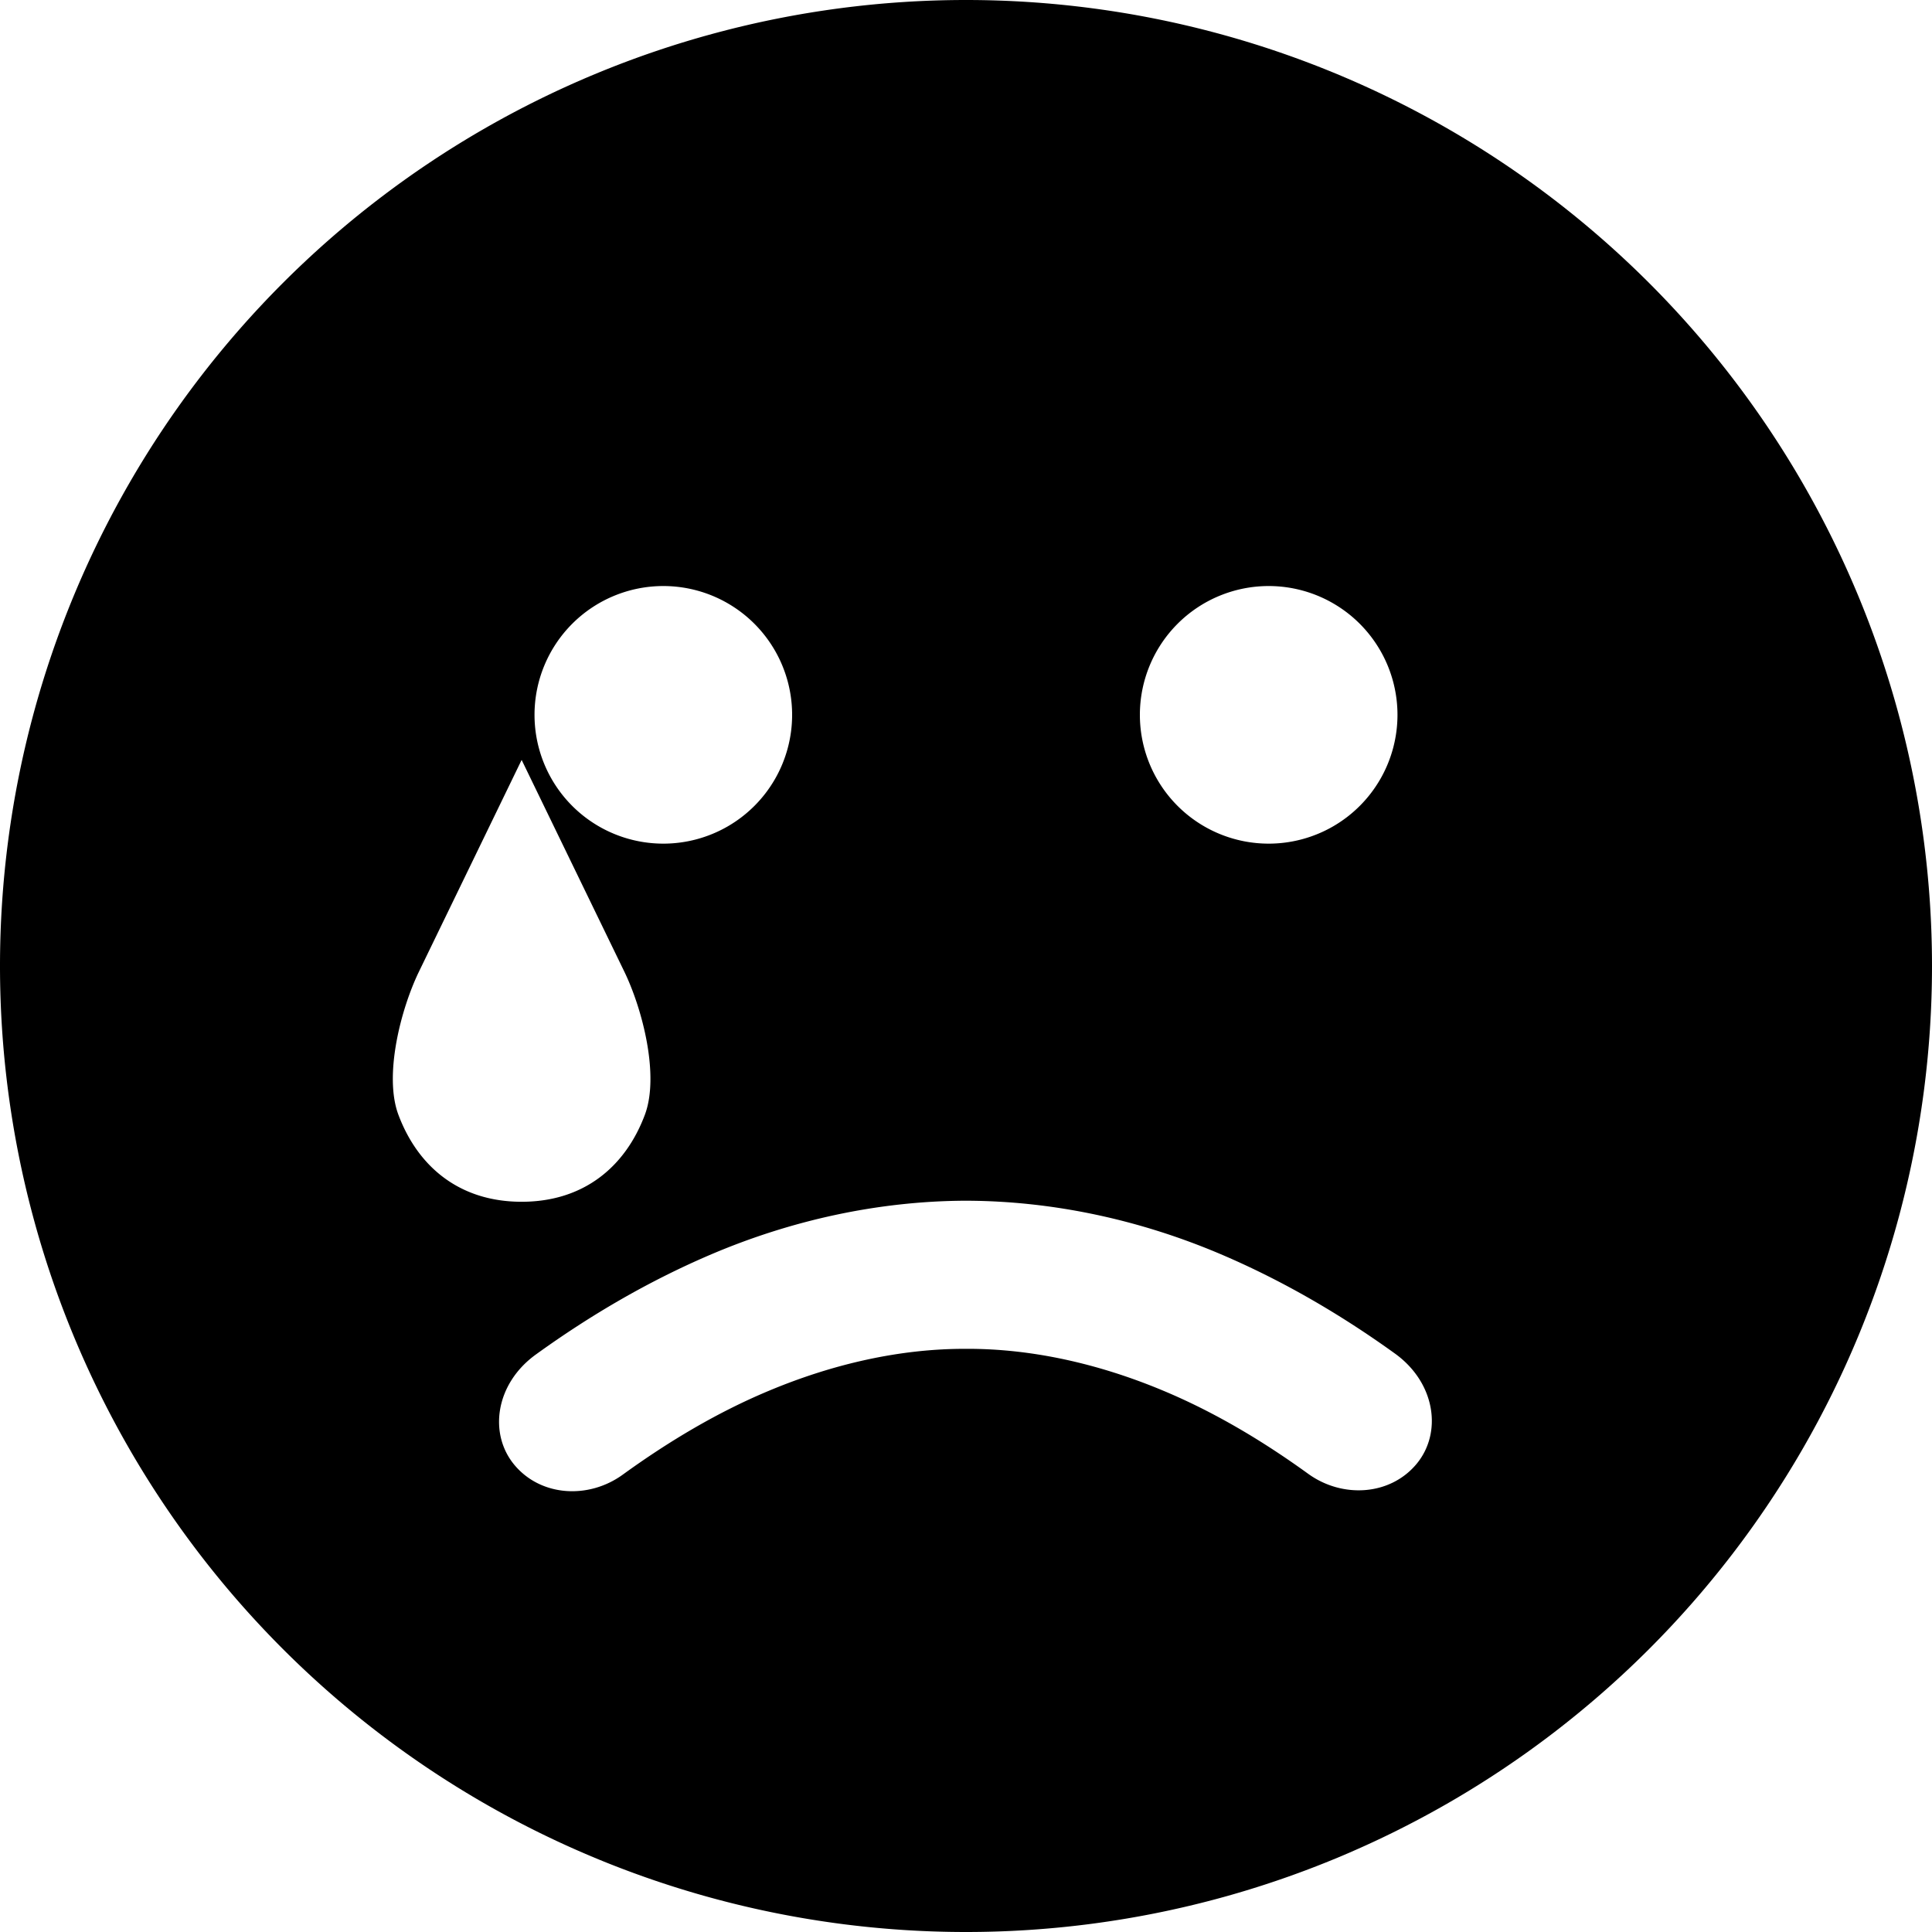<?xml version="1.0" encoding="UTF-8" standalone="no"?>
<svg
   xmlns:dc="http://purl.org/dc/elements/1.1/"
   xmlns:cc="http://creativecommons.org/ns#"
   xmlns:rdf="http://www.w3.org/1999/02/22-rdf-syntax-ns#"
   xmlns:svg="http://www.w3.org/2000/svg"
   xmlns="http://www.w3.org/2000/svg"
   xmlns:sodipodi="http://sodipodi.sourceforge.net/DTD/sodipodi-0.dtd"
   xmlns:inkscape="http://www.inkscape.org/namespaces/inkscape"
   width="300"
   height="300"
   viewBox="0 0 300 300"
   version="1.1"
   id="svg8"
   inkscape:version="1.0.1 (3bc2e813f5, 2020-09-07)"
   sodipodi:docname="smilie-cry.svg">
  <defs
     id="defs2" />
  <sodipodi:namedview
     id="base"
     pagecolor="#ffffff"
     bordercolor="#666666"
     borderopacity="1.0"
     inkscape:pageopacity="0.0"
     inkscape:pageshadow="2"
     inkscape:zoom="2"
     inkscape:cx="150"
     inkscape:cy="150"
     inkscape:document-units="px"
     inkscape:current-layer="layer1"
     inkscape:document-rotation="0"
     showgrid="false"
     units="px"
     inkscape:window-width="2560"
     inkscape:window-height="1377"
     inkscape:window-x="2552"
     inkscape:window-y="-8"
     inkscape:window-maximized="1" />
  <g
     inkscape:label="Ebene 1"
     inkscape:groupmode="layer"
     id="layer1">
    <path
       id="path830-2-1"
       style="fill:#000000;fill-opacity:1;stroke-width:33.035;stop-color:#000000"
       d="M 150,0 A 150,150 0 0 0 0,150 150,150 0 0 0 150,300 150,150 0 0 0 300,150 150,150 0 0 0 150,0 Z m -47,91 a 20,20 0 0 1 20,20 20,20 0 0 1 -20,20 20,20 0 0 1 -20,-20 20,20 0 0 1 20,-20 z m 94,0 a 20,20 0 0 1 20,20 20,20 0 0 1 -20,20 20,20 0 0 1 -20,-20 20,20 0 0 1 20,-20 z m -116,27 15.93,32.844 c 2.853,5.883 5.487,16.174 3.203,22.264 -3.009,8.024 -9.452,13.502 -19.133,13.502 -9.68,0 -16.123,-5.478 -19.133,-13.502 -2.284,-6.089 0.35,-16.381 3.203,-22.264 z m 68.932,68.447 c 13.74,0.028 27.172,3.03 39.486,8.246 9.771,4.151 18.826,9.46 27.191,15.488 6.317,4.552 7.391,12.347 3.307,17.193 -4.106,4.872 -11.482,5.311 -16.783,1.477 -7.198,-5.206 -14.733,-9.673 -22.635,-12.959 -9.818,-4.098 -20.269,-6.5 -30.541,-6.445 -10.268,-0.032 -20.712,2.39 -30.527,6.498 -7.934,3.31 -15.501,7.804 -22.729,13.039 -5.301,3.84 -12.679,3.404 -16.785,-1.467 -4.085,-4.846 -3.014,-12.637 3.295,-17.191 8.391,-6.057 17.473,-11.395 27.275,-15.57 12.297,-5.224 25.713,-8.25 39.445,-8.309 z" />
  </g>
</svg>
